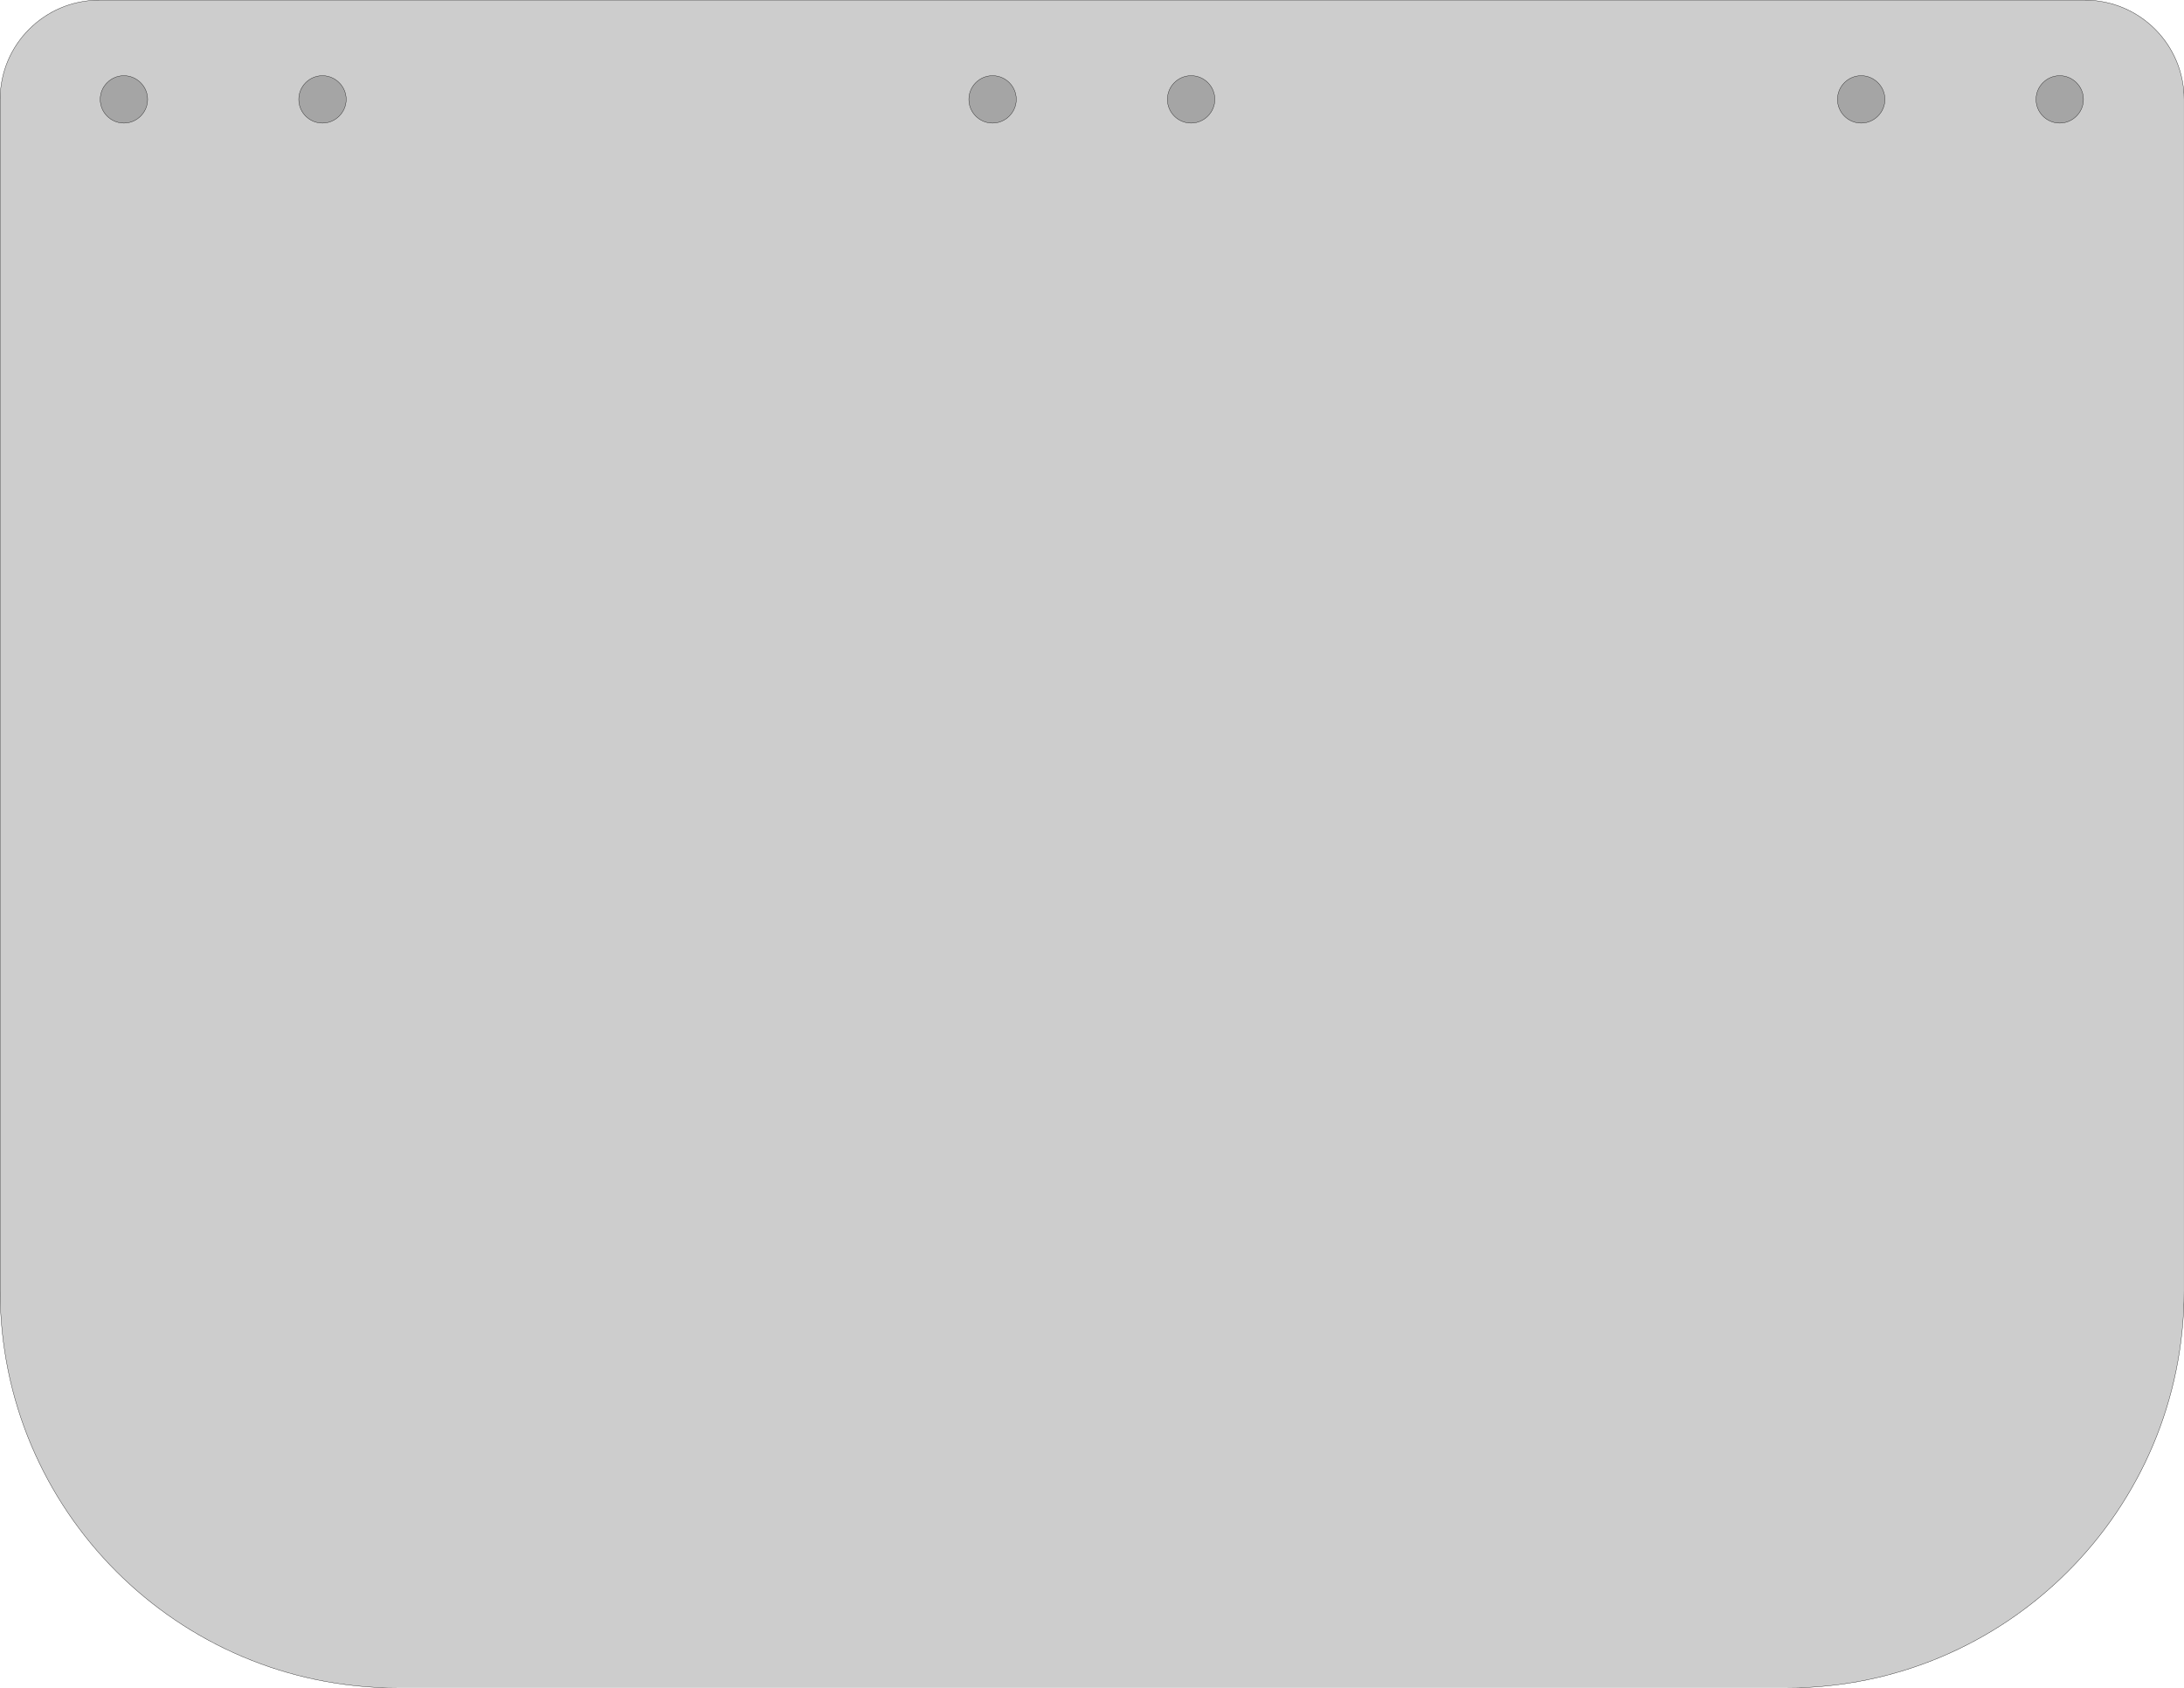 <?xml version="1.0" encoding="UTF-8" standalone="no"?>
<!-- Created with Inkscape (http://www.inkscape.org/) -->

<svg
   xmlns:dc="http://purl.org/dc/elements/1.1/"
   xmlns:cc="http://creativecommons.org/ns#"
   xmlns:rdf="http://www.w3.org/1999/02/22-rdf-syntax-ns#"
   xmlns:svg="http://www.w3.org/2000/svg"
   xmlns="http://www.w3.org/2000/svg"
   xmlns:sodipodi="http://sodipodi.sourceforge.net/DTD/sodipodi-0.dtd"
   xmlns:inkscape="http://www.inkscape.org/namespaces/inkscape"
   width="11in"
   height="8.5in"
   viewBox="0 0 990 765"
   id="svg4195"
   version="1.1"
   inkscape:version="0.91 r13725"
   sodipodi:docname="Shield-v7.svg">
  <defs
     id="defs4197" />
  <sodipodi:namedview
     id="base"
     pagecolor="#ffffff"
     bordercolor="#666666"
     borderopacity="1.0"
     inkscape:pageopacity="0.0"
     inkscape:pageshadow="2"
     inkscape:zoom="0.71709512"
     inkscape:cx="267.29252"
     inkscape:cy="292.85714"
     inkscape:document-units="in"
     inkscape:current-layer="layer1"
     showgrid="false"
     units="in"
     inkscape:window-width="1920"
     inkscape:window-height="1035"
     inkscape:window-x="1920"
     inkscape:window-y="23"
     inkscape:window-maximized="1" />
  <g
     inkscape:label="Layer 1"
     inkscape:groupmode="layer"
     id="layer1"
     transform="translate(0,-287.362)">
    <g
       id="g4166">
      <g
         style="fill:#000000;fill-opacity:0.196;stroke:#000000;stroke-width:0.106;stroke-miterlimit:4;stroke-dasharray:none;stroke-opacity:1"
         id="LWPOLYLINE"
         transform="matrix(1.25,0,0,1.25,87.68,287.413)">
        <path
           style="fill:#000000;fill-opacity:0.196;stroke:#000000;stroke-width:0.106;stroke-miterlimit:4;stroke-dasharray:none;stroke-opacity:1"
           id="path6"
           d="m 577.9,612 -504,0 c -79.5,0 -144,-64.5 -144,-144 l 0,-432 c 0,-19.9 16.1,-36 36,-36 l 720,0 c 19.9,0 36,16.1 36,36 l 0,432 c 0,79.5 -64.5,144 -144,144 z"
           class="st0"
           inkscape:connector-curvature="0" />
      </g>
      <g
         style="fill:#000000;fill-opacity:0.196;stroke:#000000;stroke-width:0.106;stroke-miterlimit:4;stroke-dasharray:none;stroke-opacity:1"
         id="CIRCLE"
         transform="matrix(1.25,0,0,1.25,87.68,287.413)">
        <path
           style="fill:#000000;fill-opacity:0.196;stroke:#000000;stroke-width:0.106;stroke-miterlimit:4;stroke-dasharray:none;stroke-opacity:1"
           id="path12"
           d="m 281.2,36 c 0,-4.8 3.9,-8.6 8.6,-8.6 4.8,0 8.6,3.9 8.6,8.6 0,4.7 -3.9,8.6 -8.6,8.6 -4.7,0 -8.6,-3.8 -8.6,-8.6 l 0,0 z"
           class="st0"
           inkscape:connector-curvature="0" />
      </g>
      <g
         style="fill:#000000;fill-opacity:0.196;stroke:#000000;stroke-width:0.106;stroke-miterlimit:4;stroke-dasharray:none;stroke-opacity:1"
         id="CIRCLE_1_"
         transform="matrix(1.25,0,0,1.25,87.68,287.413)">
        <path
           style="fill:#000000;fill-opacity:0.196;stroke:#000000;stroke-width:0.106;stroke-miterlimit:4;stroke-dasharray:none;stroke-opacity:1"
           id="path15"
           d="m 38.2,36 c 0,-4.8 3.9,-8.6 8.6,-8.6 4.7,0 8.6,3.9 8.6,8.6 0,4.7 -3.9,8.6 -8.6,8.6 -4.7,0 -8.6,-3.8 -8.6,-8.6 l 0,0 z"
           class="st0"
           inkscape:connector-curvature="0" />
      </g>
      <g
         style="fill:#000000;fill-opacity:0.196;stroke:#000000;stroke-width:0.106;stroke-miterlimit:4;stroke-dasharray:none;stroke-opacity:1"
         id="CIRCLE_2_"
         transform="matrix(1.25,0,0,1.25,87.68,287.413)">
        <path
           style="fill:#000000;fill-opacity:0.196;stroke:#000000;stroke-width:0.106;stroke-miterlimit:4;stroke-dasharray:none;stroke-opacity:1"
           id="path18"
           d="m -33.8,36 c 0,-4.8 3.9,-8.6 8.6,-8.6 4.7,0 8.6,3.9 8.6,8.6 0,4.7 -3.9,8.6 -8.6,8.6 -4.7,0 -8.6,-3.8 -8.6,-8.6 l 0,0 z"
           class="st0"
           inkscape:connector-curvature="0" />
      </g>
      <g
         style="fill:#000000;fill-opacity:0.196;stroke:#000000;stroke-width:0.106;stroke-miterlimit:4;stroke-dasharray:none;stroke-opacity:1"
         id="CIRCLE_3_"
         transform="matrix(1.25,0,0,1.25,87.68,287.413)">
        <path
           style="fill:#000000;fill-opacity:0.196;stroke:#000000;stroke-width:0.106;stroke-miterlimit:4;stroke-dasharray:none;stroke-opacity:1"
           id="path21"
           d="m 353.2,36 c 0,-4.8 3.9,-8.6 8.6,-8.6 4.8,0 8.6,3.9 8.6,8.6 0,4.7 -3.9,8.6 -8.6,8.6 -4.7,0 -8.6,-3.8 -8.6,-8.6 l 0,0 z"
           class="st0"
           inkscape:connector-curvature="0" />
      </g>
      <g
         style="fill:#000000;fill-opacity:0.196;stroke:#000000;stroke-width:0.106;stroke-miterlimit:4;stroke-dasharray:none;stroke-opacity:1"
         id="CIRCLE_4_"
         transform="matrix(1.25,0,0,1.25,87.68,287.413)">
        <path
           style="fill:#000000;fill-opacity:0.196;stroke:#000000;stroke-width:0.106;stroke-miterlimit:4;stroke-dasharray:none;stroke-opacity:1"
           id="path24"
           d="m 596.2,36 c 0,-4.8 3.9,-8.6 8.6,-8.6 4.7,0 8.6,3.9 8.6,8.6 0,4.7 -3.9,8.6 -8.6,8.6 -4.7,0 -8.6,-3.8 -8.6,-8.6 l 0,0 z"
           class="st0"
           inkscape:connector-curvature="0" />
      </g>
      <g
         style="fill:#000000;fill-opacity:0.196;stroke:#000000;stroke-width:0.106;stroke-miterlimit:4;stroke-dasharray:none;stroke-opacity:1"
         id="CIRCLE_5_"
         transform="matrix(1.25,0,0,1.25,87.68,287.413)">
        <path
           style="fill:#000000;fill-opacity:0.196;stroke:#000000;stroke-width:0.106;stroke-miterlimit:4;stroke-dasharray:none;stroke-opacity:1"
           id="path27"
           d="m 668.2,36 c 0,-4.8 3.9,-8.6 8.6,-8.6 4.7,0 8.6,3.9 8.6,8.6 0,4.7 -3.9,8.6 -8.6,8.6 -4.7,0 -8.6,-3.8 -8.6,-8.6 l 0,0 z"
           class="st0"
           inkscape:connector-curvature="0" />
      </g>
    </g>
  </g>
</svg>
